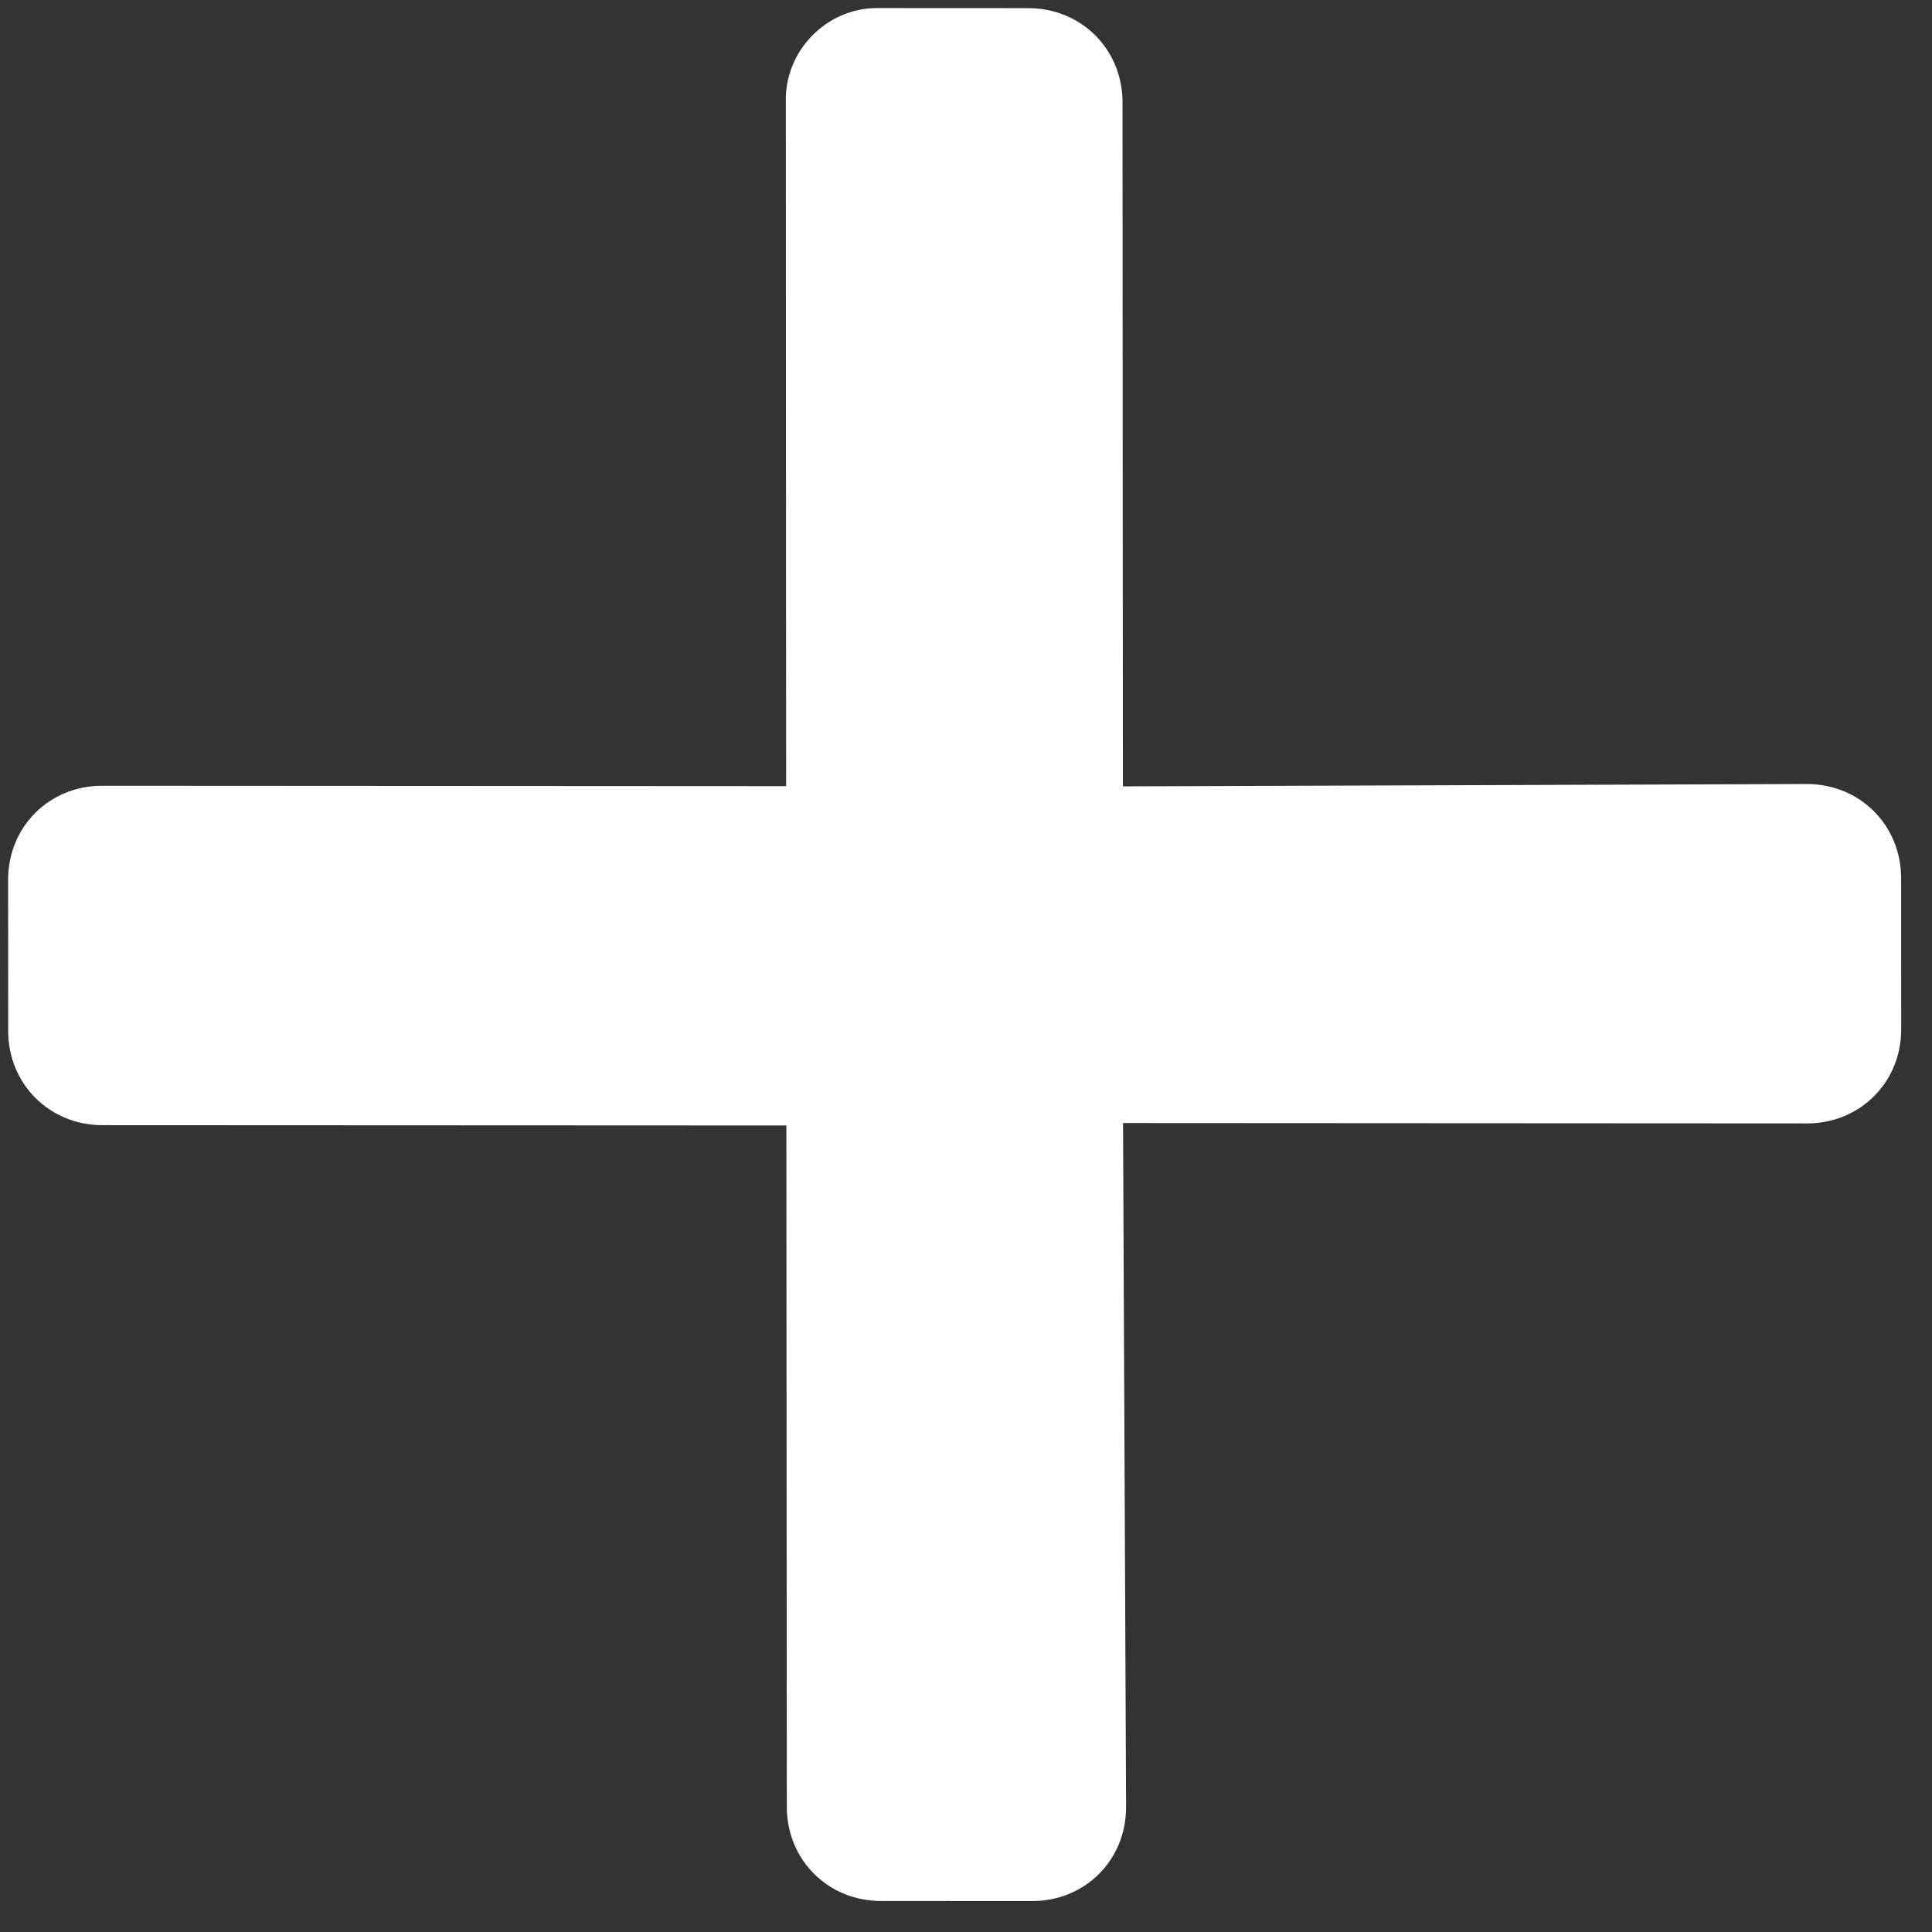 <?xml version="1.0" encoding="UTF-8" standalone="no"?>
<svg width="18px" height="18px" viewBox="0 0 18 18" version="1.1" xmlns="http://www.w3.org/2000/svg" xmlns:xlink="http://www.w3.org/1999/xlink">
    <rect x="0" y="0" width="18" height="18" fill="#333333" stroke="none"/>
    <!-- Generator: Sketch 41.2 (35397) - http://www.bohemiancoding.com/sketch -->
    <title>Close</title>
    <desc>Created with Sketch.</desc>
    <defs></defs>
    <g id="Symbols" stroke="none" stroke-width="1" fill="none" fill-rule="evenodd">
        <g id="add-button" transform="translate(-12, -12)" fill="#FFFFFF">
            <path d="M25.403,14.164 L20.899,18.672 L16.396,14.164 C16.047,13.814 15.505,13.814 15.156,14.164 L14.161,15.16 C13.812,15.509 13.812,16.051 14.161,16.401 L18.665,20.909 L14.179,25.401 C13.83,25.75 13.83,26.292 14.179,26.641 L15.174,27.637 C15.523,27.987 16.064,27.987 16.413,27.637 L20.899,23.111 L25.403,27.62 C25.752,27.969 26.294,27.969 26.643,27.62 L27.638,26.624 C27.987,26.274 27.987,25.733 27.638,25.383 L23.116,20.892 L27.62,16.383 C27.969,16.034 27.969,15.492 27.62,15.142 L26.625,14.146 C26.294,13.814 25.735,13.814 25.403,14.164 Z" id="Close" transform="translate(20.899, 20.899) rotate(-45) translate(-20.899, -20.899) "></path>
        </g>
    </g>
</svg>